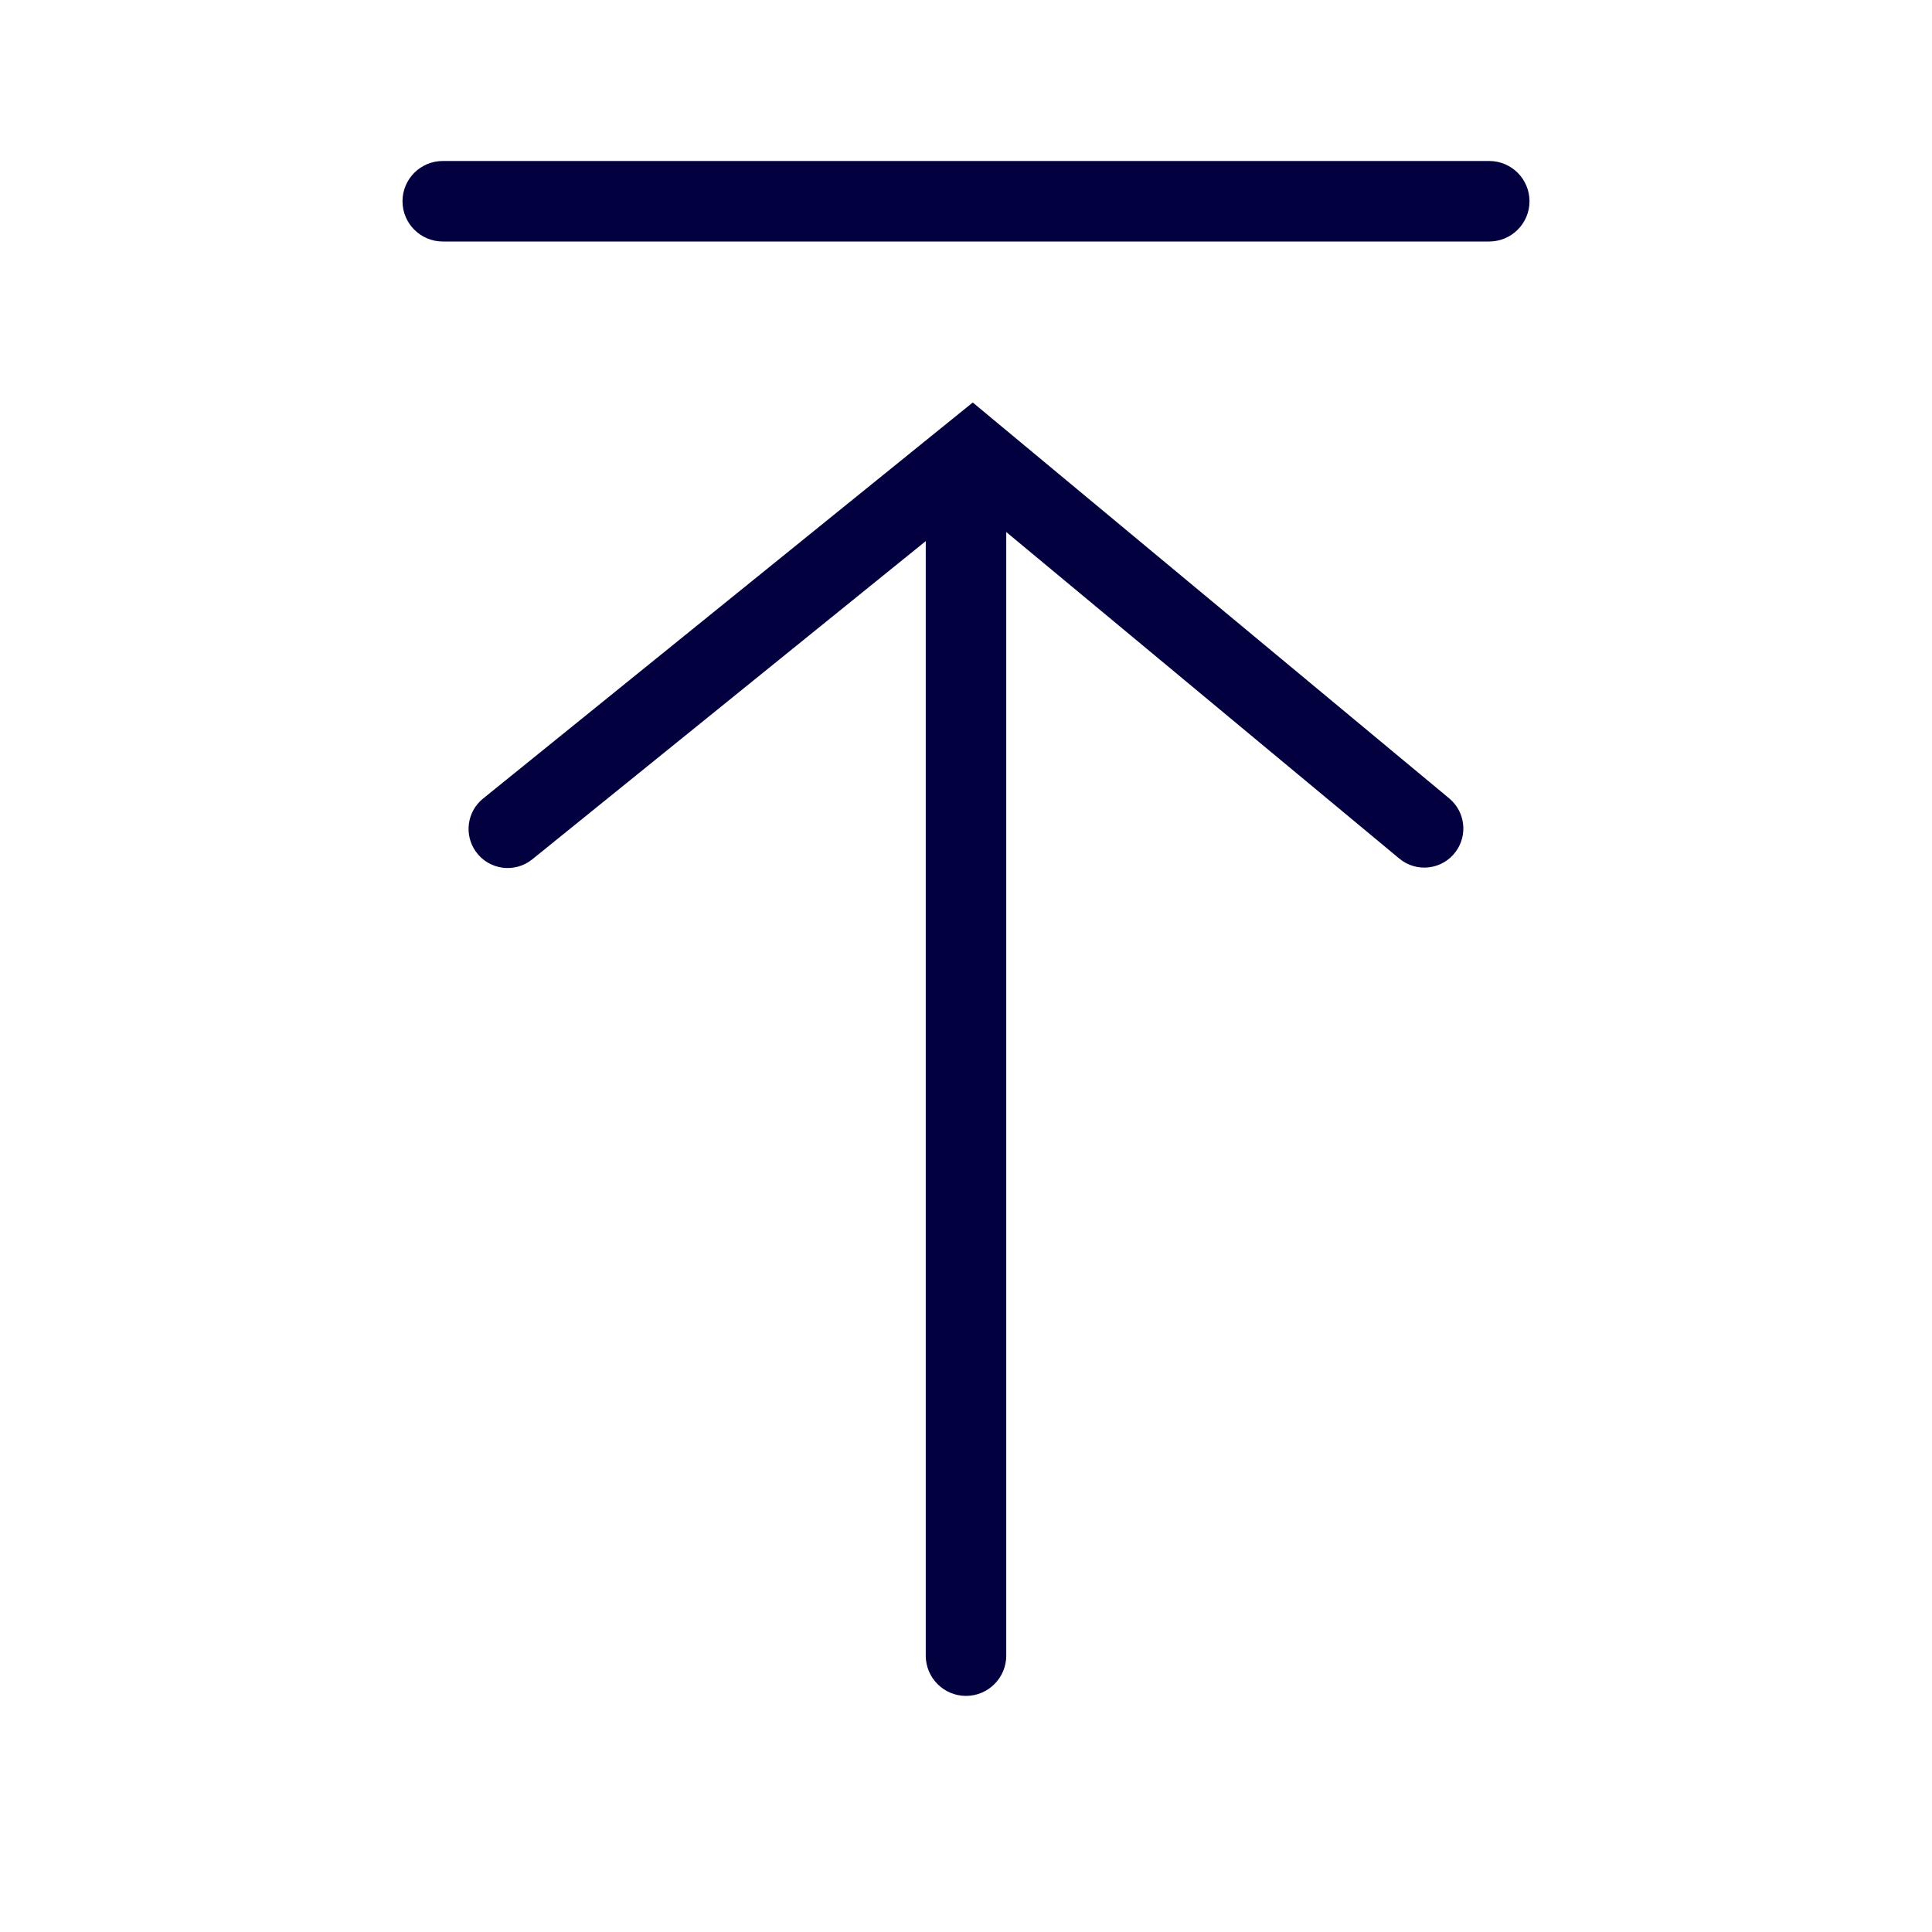 <svg width="24" height="24" viewBox="0 0 24 24" fill="none" xmlns="http://www.w3.org/2000/svg">
<path d="M12.5 6.609L12.5 20.567C12.5 20.843 12.276 21.067 12 21.067C11.724 21.067 11.5 20.843 11.5 20.567L11.5 6.722L6.612 10.675C6.394 10.851 6.073 10.807 5.911 10.579C5.762 10.37 5.801 10.081 6.001 9.92L12.084 5L18.003 9.918C18.2 10.082 18.236 10.371 18.085 10.578C17.92 10.805 17.598 10.845 17.382 10.665L12.5 6.609Z" fill="#03003F"/>
<path d="M19 2.5C19 2.776 18.776 3 18.5 3L5.5 3C5.224 3 5 2.776 5 2.5C5 2.224 5.224 2 5.5 2L18.5 2C18.776 2 19 2.224 19 2.5Z" fill="#03003F"/>
</svg>
